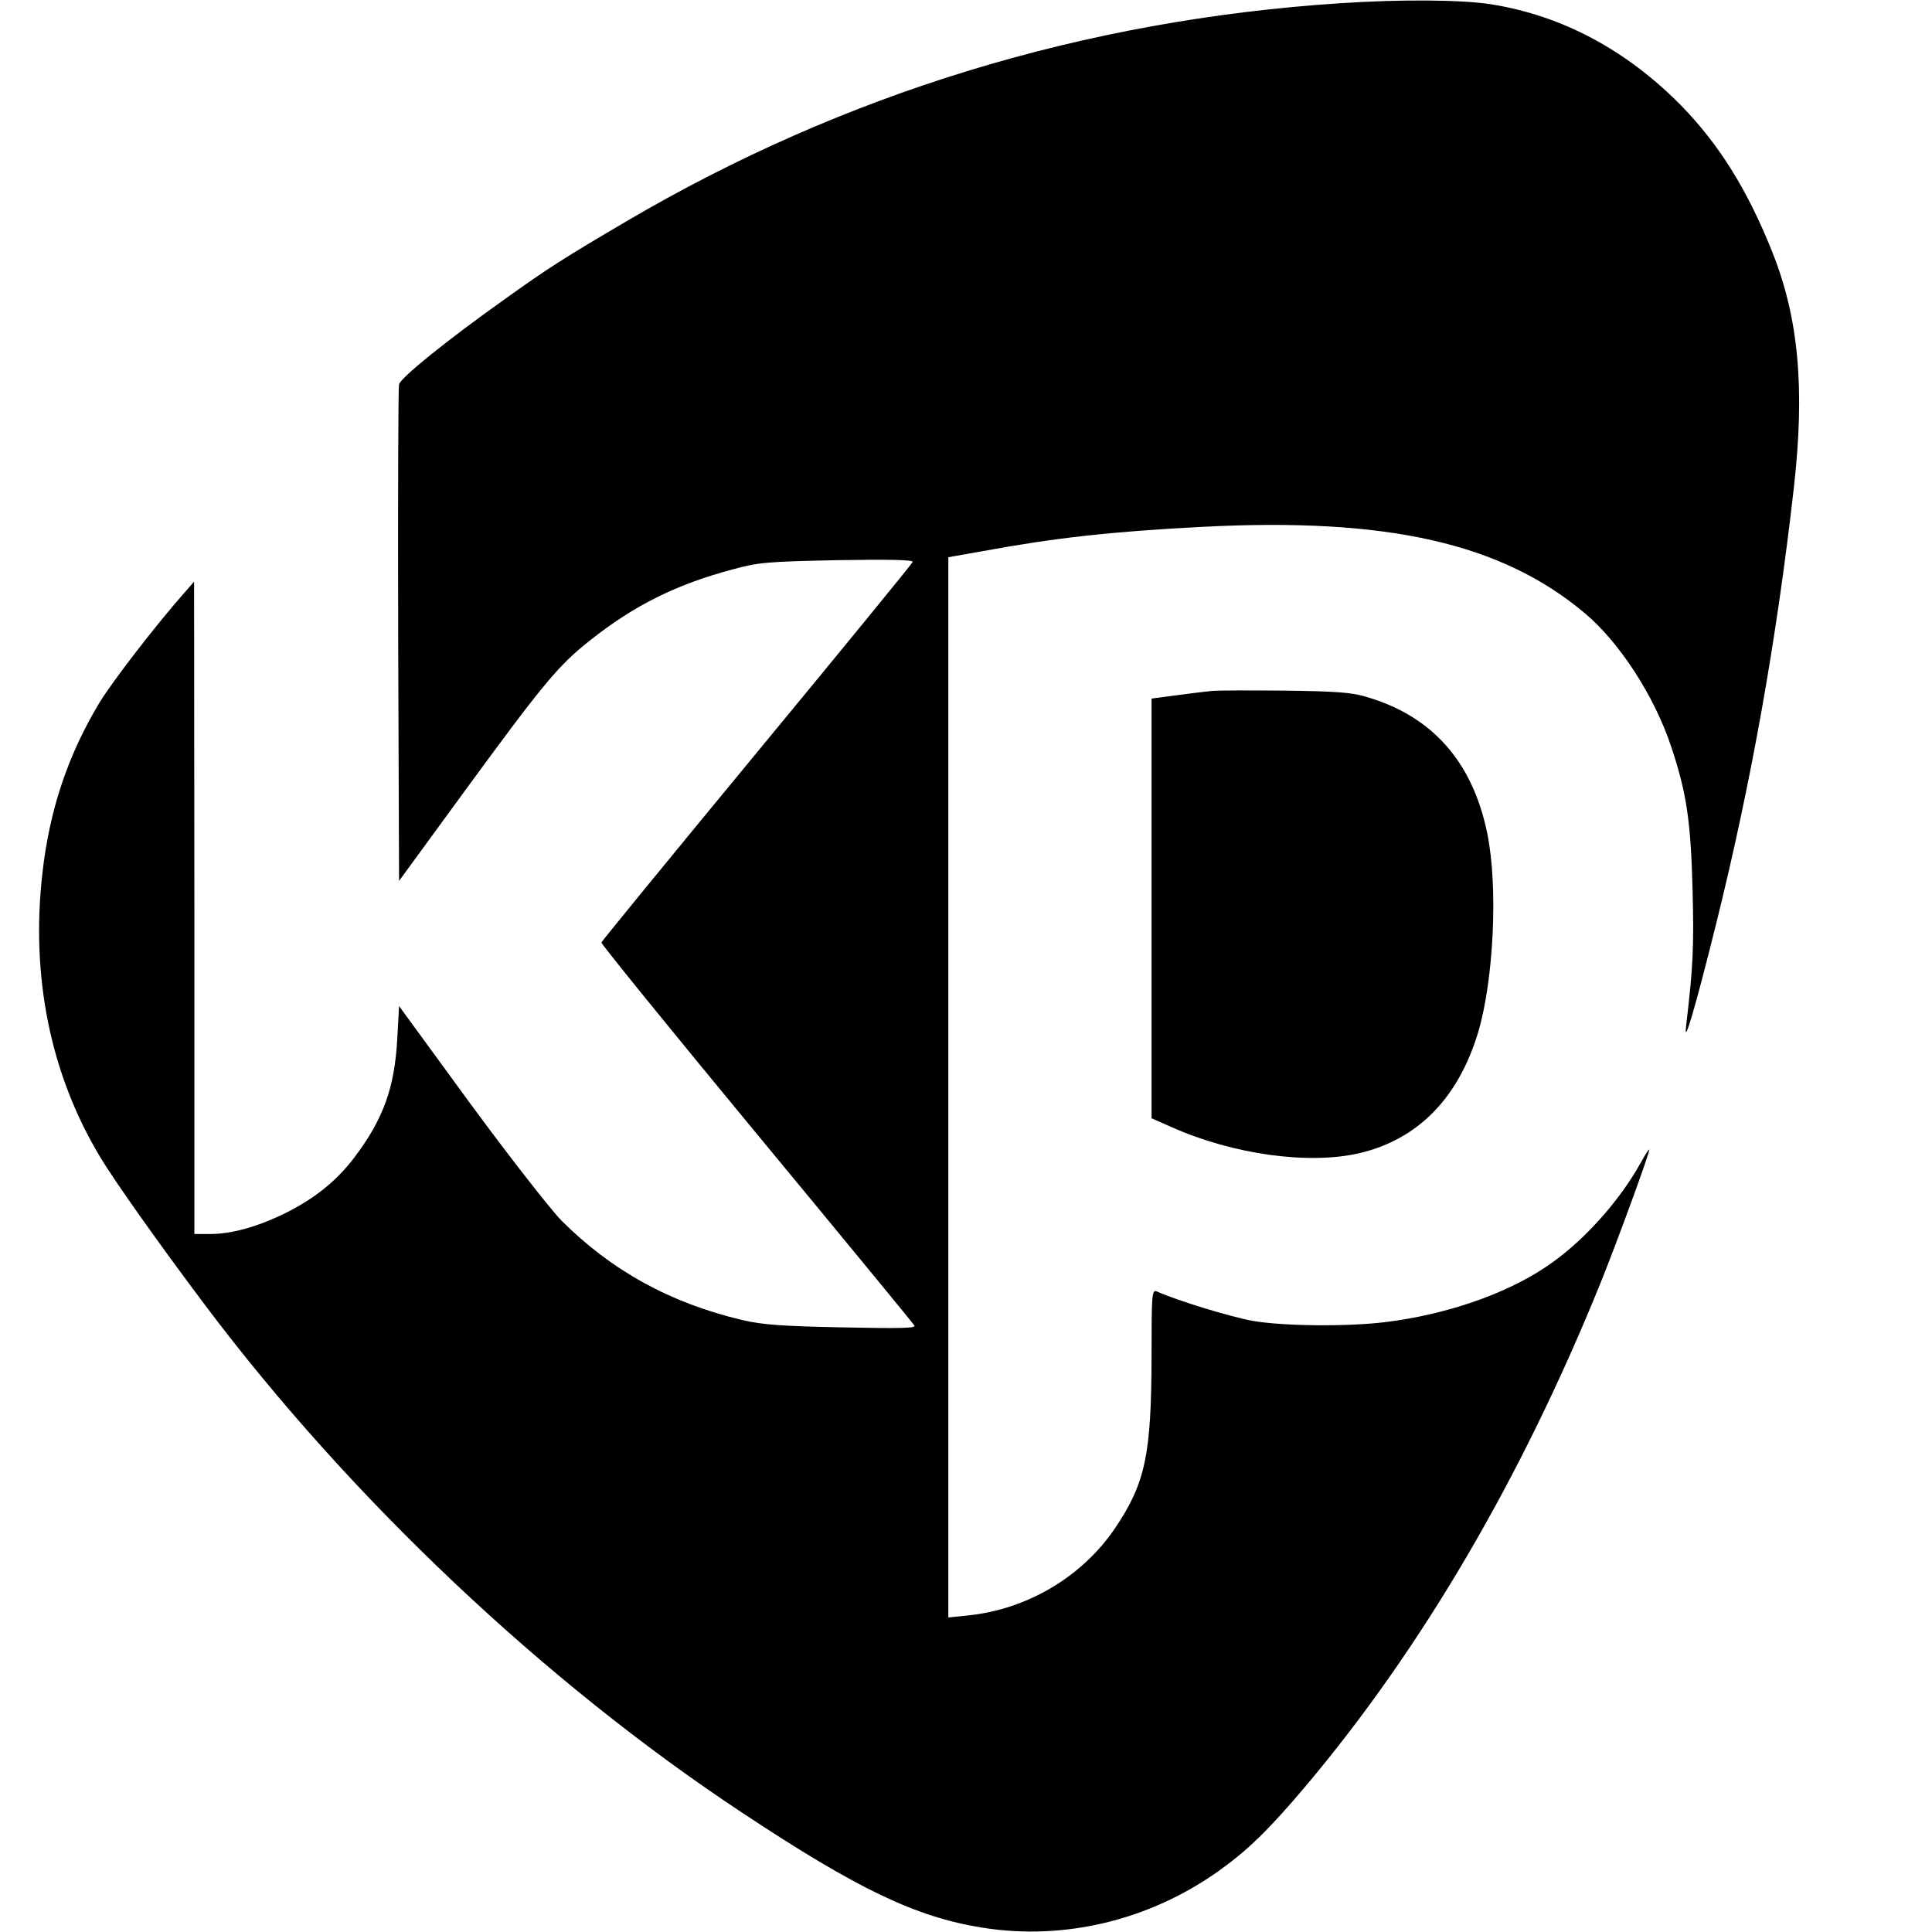 <?xml version="1.0" standalone="no"?>
<!DOCTYPE svg PUBLIC "-//W3C//DTD SVG 20010904//EN"
 "http://www.w3.org/TR/2001/REC-SVG-20010904/DTD/svg10.dtd">
<svg version="1.0" xmlns="http://www.w3.org/2000/svg"
 width="656pt" height="656pt" viewBox="0 0 656 656"
 preserveAspectRatio="xMidYMid meet">
<g transform="translate(0,656) scale(0.1,-0.1)"
fill="#000000" stroke="none">
<path d="M4550 6549 c-869 -57 -1684 -306 -2424 -741 -211 -124 -266 -159
-411 -263 -201 -143 -354 -267 -360 -290 -3 -11 -4 -395 -3 -853 l3 -833 225
308 c265 362 316 424 424 509 150 119 293 190 485 241 88 24 118 26 355 31
179 3 257 1 255 -6 -2 -6 -240 -297 -529 -647 -289 -350 -526 -640 -528 -645
-2 -4 235 -296 526 -648 292 -353 533 -646 537 -653 6 -9 -50 -10 -246 -6
-204 4 -271 9 -339 25 -245 58 -444 168 -614 338 -37 38 -177 217 -310 398
l-241 330 -6 -110 c-9 -167 -47 -273 -145 -403 -61 -81 -137 -142 -239 -192
-95 -46 -180 -69 -252 -69 l-53 0 0 1108 -1 1107 -35 -40 c-97 -110 -244 -301
-287 -372 -107 -178 -169 -364 -193 -578 -40 -350 27 -681 194 -960 51 -86
204 -301 361 -510 493 -655 1151 -1277 1821 -1720 391 -259 589 -354 814 -390
278 -45 568 24 805 193 98 70 169 139 294 287 396 470 734 1048 1002 1710 58
144 165 437 165 451 0 5 -13 -15 -29 -44 -75 -135 -202 -275 -324 -355 -139
-93 -340 -161 -542 -186 -129 -16 -347 -14 -451 4 -73 13 -252 67 -326 100
-17 7 -18 -8 -18 -226 -1 -328 -21 -424 -122 -575 -111 -166 -298 -278 -500
-299 l-68 -7 0 1800 0 1800 113 20 c250 46 439 67 747 83 630 33 1018 -55
1301 -293 118 -99 236 -281 293 -452 53 -158 67 -256 73 -486 5 -194 2 -262
-22 -464 -9 -74 30 58 100 339 121 486 207 969 266 1490 38 336 16 574 -72
796 -85 214 -182 369 -312 502 -186 188 -402 303 -641 342 -98 16 -306 18
-516 4z"/>
<path d="M4115 4214 c-22 -2 -77 -9 -122 -15 l-83 -11 0 -713 0 -712 68 -30
c208 -93 467 -129 640 -88 197 47 334 187 401 410 53 178 68 495 31 675 -50
245 -189 401 -415 465 -46 14 -108 18 -270 20 -115 1 -228 1 -250 -1z"/>
</g>
</svg>
